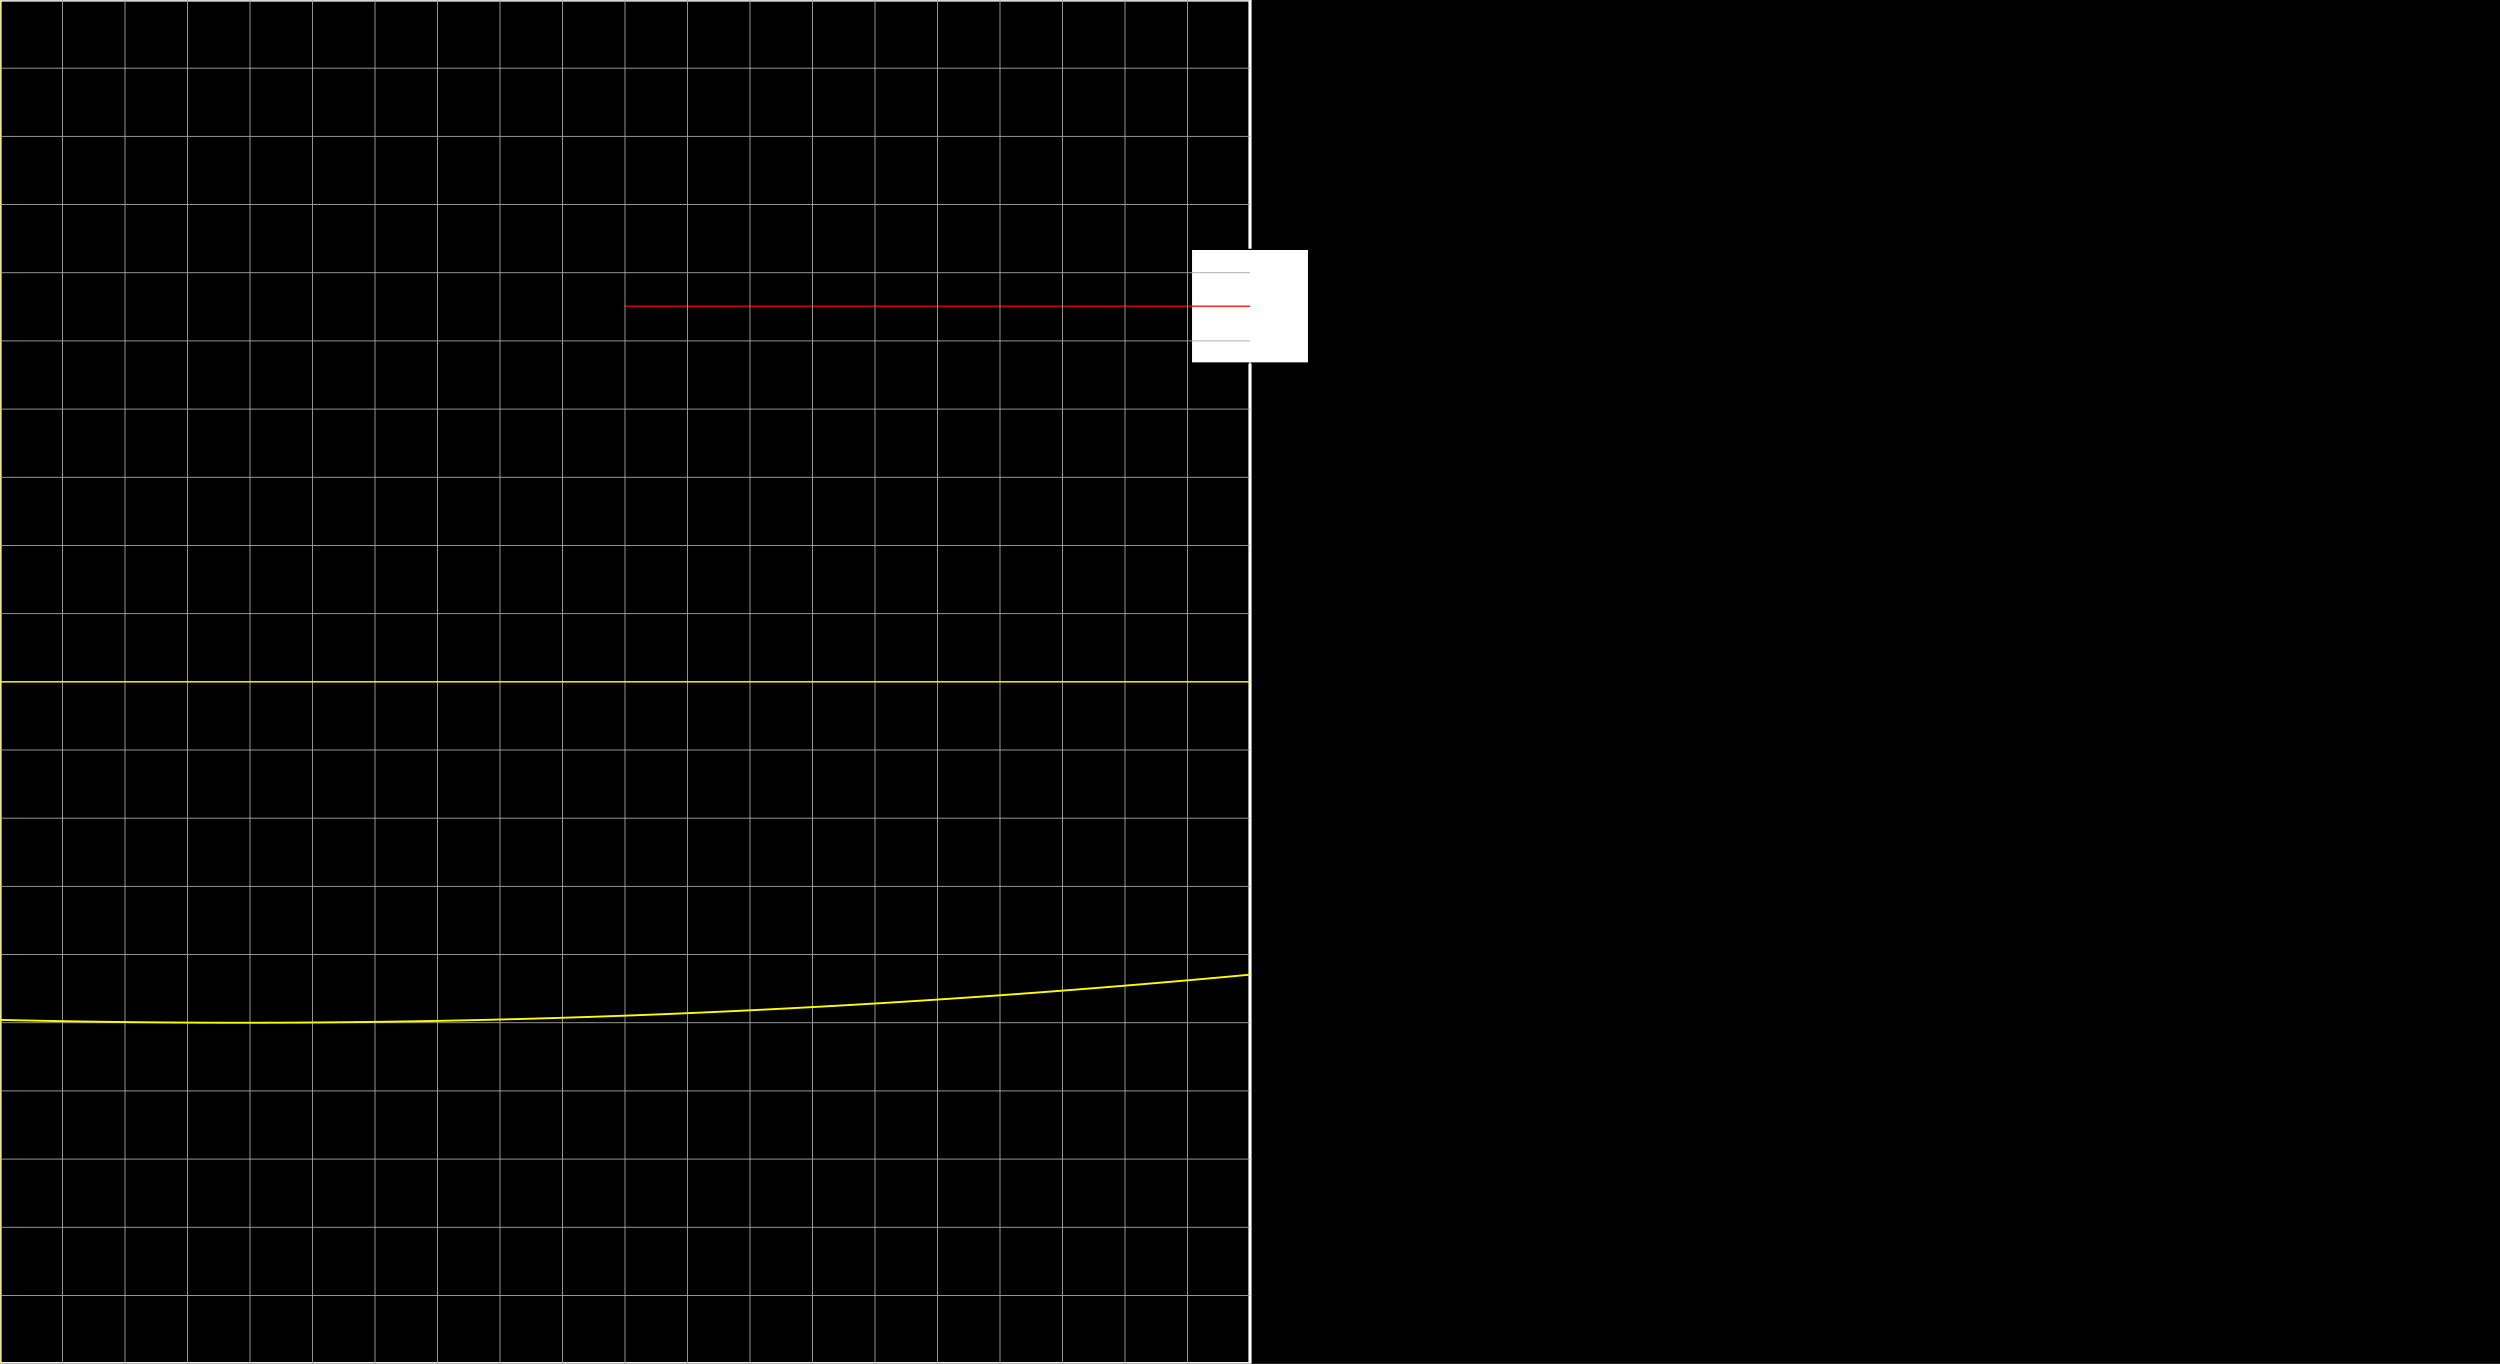 <svg version="1.1" 
 baseProfile="full" 
 width="1980" 
 height="1080" 
 xmlns="http://www.w3.org/2000/svg">
<rect width="100%" height="100%" fill="#333333" stroke="none"/>
<rect x="0.0" y="0.0" width="1980" height="1080" fill="black" stroke="black" stroke-width="0" opacity="1"/>
<rect x="0.0" y="0.0" width="990.0" height="1080" fill="none" stroke="white" stroke-width="2.5" opacity="1"/>
<rect x="943.594" y="197.5" width="92.812" height="90.0" fill="white" stroke="black" stroke-width="1" opacity="1"/>
<line x1="990.0" y1="540.0" x2="990.0" y2="242.5" stroke="white" stroke-width="1" opacity="1" stroke-linecap="butt"/>
<line x1="495.0" y1="242.5" x2="990.0" y2="242.5" stroke="red" stroke-width="1" opacity="1" stroke-linecap="butt"/>
<g transform="translate(0.0 0.0)"> 
<svg version="1.1" 
 baseProfile="full" 
 width="990.0" 
 height="1080" 
 xmlns="http://www.w3.org/2000/svg">
<line x1="0.0" y1="0.0" x2="0.0" y2="1080.0" stroke="#A7A7A7" stroke-width="0.7" opacity="1" stroke-linecap="butt"/>
<line x1="49.5" y1="0.0" x2="49.5" y2="1080.0" stroke="#A7A7A7" stroke-width="0.7" opacity="1" stroke-linecap="butt"/>
<line x1="99.0" y1="0.0" x2="99.0" y2="1080.0" stroke="#A7A7A7" stroke-width="0.7" opacity="1" stroke-linecap="butt"/>
<line x1="148.5" y1="0.0" x2="148.5" y2="1080.0" stroke="#A7A7A7" stroke-width="0.7" opacity="1" stroke-linecap="butt"/>
<line x1="198.0" y1="0.0" x2="198.0" y2="1080.0" stroke="#A7A7A7" stroke-width="0.7" opacity="1" stroke-linecap="butt"/>
<line x1="247.5" y1="0.0" x2="247.5" y2="1080.0" stroke="#A7A7A7" stroke-width="0.7" opacity="1" stroke-linecap="butt"/>
<line x1="297.0" y1="0.0" x2="297.0" y2="1080.0" stroke="#A7A7A7" stroke-width="0.7" opacity="1" stroke-linecap="butt"/>
<line x1="346.5" y1="0.0" x2="346.5" y2="1080.0" stroke="#A7A7A7" stroke-width="0.7" opacity="1" stroke-linecap="butt"/>
<line x1="396.0" y1="0.0" x2="396.0" y2="1080.0" stroke="#A7A7A7" stroke-width="0.7" opacity="1" stroke-linecap="butt"/>
<line x1="445.5" y1="0.0" x2="445.5" y2="1080.0" stroke="#A7A7A7" stroke-width="0.7" opacity="1" stroke-linecap="butt"/>
<line x1="495.0" y1="0.0" x2="495.0" y2="1080.0" stroke="#A7A7A7" stroke-width="0.7" opacity="1" stroke-linecap="butt"/>
<line x1="544.5" y1="0.0" x2="544.5" y2="1080.0" stroke="#A7A7A7" stroke-width="0.7" opacity="1" stroke-linecap="butt"/>
<line x1="594.0" y1="0.0" x2="594.0" y2="1080.0" stroke="#A7A7A7" stroke-width="0.7" opacity="1" stroke-linecap="butt"/>
<line x1="643.5" y1="0.0" x2="643.5" y2="1080.0" stroke="#A7A7A7" stroke-width="0.7" opacity="1" stroke-linecap="butt"/>
<line x1="693.0" y1="0.0" x2="693.0" y2="1080.0" stroke="#A7A7A7" stroke-width="0.7" opacity="1" stroke-linecap="butt"/>
<line x1="742.5" y1="0.0" x2="742.5" y2="1080.0" stroke="#A7A7A7" stroke-width="0.7" opacity="1" stroke-linecap="butt"/>
<line x1="792.0" y1="0.0" x2="792.0" y2="1080.0" stroke="#A7A7A7" stroke-width="0.7" opacity="1" stroke-linecap="butt"/>
<line x1="841.5" y1="0.0" x2="841.5" y2="1080.0" stroke="#A7A7A7" stroke-width="0.7" opacity="1" stroke-linecap="butt"/>
<line x1="891.0" y1="0.0" x2="891.0" y2="1080.0" stroke="#A7A7A7" stroke-width="0.7" opacity="1" stroke-linecap="butt"/>
<line x1="940.5" y1="0.0" x2="940.5" y2="1080.0" stroke="#A7A7A7" stroke-width="0.7" opacity="1" stroke-linecap="butt"/>
<line x1="-0.0" y1="0.0" x2="990.0" y2="0.0" stroke="#A7A7A7" stroke-width="0.7" opacity="1" stroke-linecap="butt"/>
<line x1="-0.0" y1="54.0" x2="990.0" y2="54.0" stroke="#A7A7A7" stroke-width="0.7" opacity="1" stroke-linecap="butt"/>
<line x1="-0.0" y1="108.0" x2="990.0" y2="108.0" stroke="#A7A7A7" stroke-width="0.7" opacity="1" stroke-linecap="butt"/>
<line x1="-0.0" y1="162.0" x2="990.0" y2="162.0" stroke="#A7A7A7" stroke-width="0.7" opacity="1" stroke-linecap="butt"/>
<line x1="-0.0" y1="216.0" x2="990.0" y2="216.0" stroke="#A7A7A7" stroke-width="0.7" opacity="1" stroke-linecap="butt"/>
<line x1="-0.0" y1="270.0" x2="990.0" y2="270.0" stroke="#A7A7A7" stroke-width="0.7" opacity="1" stroke-linecap="butt"/>
<line x1="-0.0" y1="324.0" x2="990.0" y2="324.0" stroke="#A7A7A7" stroke-width="0.7" opacity="1" stroke-linecap="butt"/>
<line x1="-0.0" y1="378.0" x2="990.0" y2="378.0" stroke="#A7A7A7" stroke-width="0.7" opacity="1" stroke-linecap="butt"/>
<line x1="-0.0" y1="432.0" x2="990.0" y2="432.0" stroke="#A7A7A7" stroke-width="0.7" opacity="1" stroke-linecap="butt"/>
<line x1="-0.0" y1="486.0" x2="990.0" y2="486.0" stroke="#A7A7A7" stroke-width="0.7" opacity="1" stroke-linecap="butt"/>
<line x1="-0.0" y1="540.0" x2="990.0" y2="540.0" stroke="#A7A7A7" stroke-width="0.7" opacity="1" stroke-linecap="butt"/>
<line x1="-0.0" y1="594.0" x2="990.0" y2="594.0" stroke="#A7A7A7" stroke-width="0.7" opacity="1" stroke-linecap="butt"/>
<line x1="-0.0" y1="648.0" x2="990.0" y2="648.0" stroke="#A7A7A7" stroke-width="0.7" opacity="1" stroke-linecap="butt"/>
<line x1="-0.0" y1="702.0" x2="990.0" y2="702.0" stroke="#A7A7A7" stroke-width="0.7" opacity="1" stroke-linecap="butt"/>
<line x1="-0.0" y1="756.0" x2="990.0" y2="756.0" stroke="#A7A7A7" stroke-width="0.7" opacity="1" stroke-linecap="butt"/>
<line x1="-0.0" y1="810.0" x2="990.0" y2="810.0" stroke="#A7A7A7" stroke-width="0.7" opacity="1" stroke-linecap="butt"/>
<line x1="-0.0" y1="864.0" x2="990.0" y2="864.0" stroke="#A7A7A7" stroke-width="0.7" opacity="1" stroke-linecap="butt"/>
<line x1="-0.0" y1="918.0" x2="990.0" y2="918.0" stroke="#A7A7A7" stroke-width="0.7" opacity="1" stroke-linecap="butt"/>
<line x1="-0.0" y1="972.0" x2="990.0" y2="972.0" stroke="#A7A7A7" stroke-width="0.7" opacity="1" stroke-linecap="butt"/>
<line x1="-0.0" y1="1026.0" x2="990.0" y2="1026.0" stroke="#A7A7A7" stroke-width="0.7" opacity="1" stroke-linecap="butt"/>
<line x1="0.0" y1="540.0" x2="990.0" y2="540.0" stroke="yellow" stroke-width="1" opacity="1" stroke-linecap="butt"/>
<line x1="0.0" y1="0.0" x2="0.0" y2="1080.0" stroke="yellow" stroke-width="1" opacity="1" stroke-linecap="butt"/>
<polyline points="0.0, 807.75 0.99, 807.77 1.98, 807.8 2.97, 807.82 3.96, 807.84 4.95, 807.86 5.94, 807.89 6.93, 807.91 7.92, 807.93 8.91, 807.95 9.9, 807.98 10.89, 808.0 11.88, 808.02 12.87, 808.04 13.86, 808.06 14.85, 808.08 15.84, 808.11 16.83, 808.13 17.82, 808.15 18.81, 808.17 19.8, 808.19 20.79, 808.21 21.78, 808.23 22.77, 808.25 23.76, 808.27 24.75, 808.29 25.74, 808.31 26.73, 808.33 27.72, 808.35 28.71, 808.37 29.7, 808.39 30.69, 808.41 31.68, 808.43 32.67, 808.45 33.66, 808.47 34.65, 808.49 35.64, 808.51 36.63, 808.53 37.62, 808.54 38.61, 808.56 39.6, 808.58 40.59, 808.6 41.58, 808.62 42.57, 808.64 43.56, 808.65 44.55, 808.67 45.54, 808.69 46.53, 808.71 47.52, 808.73 48.51, 808.74 49.5, 808.76 50.49, 808.78 51.48, 808.79 52.47, 808.81 53.46, 808.83 54.45, 808.84 55.44, 808.86 56.43, 808.88 57.42, 808.89 58.41, 808.91 59.4, 808.93 60.39, 808.94 61.38, 808.96 62.37, 808.97 63.36, 808.99 64.35, 809.01 65.34, 809.02 66.33, 809.04 67.32, 809.05 68.31, 809.07 69.3, 809.08 70.29, 809.1 71.28, 809.11 72.27, 809.12 73.26, 809.14 74.25, 809.15 75.24, 809.17 76.23, 809.18 77.22, 809.2 78.21, 809.21 79.2, 809.22 80.19, 809.24 81.18, 809.25 82.17, 809.26 83.16, 809.28 84.15, 809.29 85.14, 809.3 86.13, 809.32 87.12, 809.33 88.11, 809.34 89.1, 809.35 90.09, 809.37 91.08, 809.38 92.07, 809.39 93.06, 809.4 94.05, 809.41 95.04, 809.43 96.03, 809.44 97.02, 809.45 98.01, 809.46 99.0, 809.47 99.99, 809.48 100.98, 809.49 101.97, 809.51 102.96, 809.52 103.95, 809.53 104.94, 809.54 105.93, 809.55 106.92, 809.56 107.91, 809.57 108.9, 809.58 109.89, 809.59 110.88, 809.6 111.87, 809.61 112.86, 809.62 113.85, 809.63 114.84, 809.64 115.83, 809.65 116.82, 809.66 117.81, 809.66 118.8, 809.67 119.79, 809.68 120.78, 809.69 121.77, 809.7 122.76, 809.71 123.75, 809.72 124.74, 809.72 125.73, 809.73 126.72, 809.74 127.71, 809.75 128.7, 809.76 129.69, 809.76 130.68, 809.77 131.67, 809.78 132.66, 809.79 133.65, 809.79 134.64, 809.8 135.63, 809.81 136.62, 809.81 137.61, 809.82 138.6, 809.83 139.59, 809.83 140.58, 809.84 141.57, 809.85 142.56, 809.85 143.55, 809.86 144.54, 809.86 145.53, 809.87 146.52, 809.87 147.51, 809.88 148.5, 809.88 149.49, 809.89 150.48, 809.9 151.47, 809.9 152.46, 809.9 153.45, 809.91 154.44, 809.91 155.43, 809.92 156.42, 809.92 157.41, 809.93 158.4, 809.93 159.39, 809.94 160.38, 809.94 161.37, 809.94 162.36, 809.95 163.35, 809.95 164.34, 809.95 165.33, 809.96 166.32, 809.96 167.31, 809.96 168.3, 809.97 169.29, 809.97 170.28, 809.97 171.27, 809.97 172.26, 809.98 173.25, 809.98 174.24, 809.98 175.23, 809.98 176.22, 809.99 177.21, 809.99 178.2, 809.99 179.19, 809.99 180.18, 809.99 181.17, 809.99 182.16, 809.99 183.15, 810.0 184.14, 810.0 185.13, 810.0 186.12, 810.0 187.11, 810.0 188.1, 810.0 189.09, 810.0 190.08, 810.0 191.07, 810.0 192.06, 810.0 193.05, 810.0 194.04, 810.0 195.03, 810.0 196.02, 810.0 197.01, 810.0 198.0, 810.0 198.99, 810.0 199.98, 810.0 200.97, 809.99 201.96, 809.99 202.95, 809.99 203.94, 809.99 204.93, 809.99 205.92, 809.99 206.91, 809.99 207.9, 809.98 208.89, 809.98 209.88, 809.98 210.87, 809.98 211.86, 809.98 212.85, 809.97 213.84, 809.97 214.83, 809.97 215.82, 809.96 216.81, 809.96 217.8, 809.96 218.79, 809.96 219.78, 809.95 220.77, 809.95 221.76, 809.95 222.75, 809.94 223.74, 809.94 224.73, 809.93 225.72, 809.93 226.71, 809.93 227.7, 809.92 228.69, 809.92 229.68, 809.91 230.67, 809.91 231.66, 809.9 232.65, 809.9 233.64, 809.89 234.63, 809.89 235.62, 809.88 236.61, 809.88 237.6, 809.87 238.59, 809.87 239.58, 809.86 240.57, 809.85 241.56, 809.85 242.55, 809.84 243.54, 809.84 244.53, 809.83 245.52, 809.82 246.51, 809.82 247.5, 809.81 248.49, 809.8 249.48, 809.8 250.47, 809.79 251.46, 809.78 252.45, 809.78 253.44, 809.77 254.43, 809.76 255.42, 809.75 256.41, 809.75 257.4, 809.74 258.39, 809.73 259.38, 809.72 260.37, 809.71 261.36, 809.7 262.35, 809.7 263.34, 809.69 264.33, 809.68 265.32, 809.67 266.31, 809.66 267.3, 809.65 268.29, 809.64 269.28, 809.63 270.27, 809.62 271.26, 809.61 272.25, 809.6 273.24, 809.59 274.23, 809.58 275.22, 809.57 276.21, 809.56 277.2, 809.55 278.19, 809.54 279.18, 809.53 280.17, 809.52 281.16, 809.51 282.15, 809.5 283.14, 809.49 284.13, 809.48 285.12, 809.47 286.11, 809.46 287.1, 809.44 288.09, 809.43 289.08, 809.42 290.07, 809.41 291.06, 809.4 292.05, 809.39 293.04, 809.37 294.03, 809.36 295.02, 809.35 296.01, 809.34 297.0, 809.32 297.99, 809.31 298.98, 809.3 299.97, 809.28 300.96, 809.27 301.95, 809.26 302.94, 809.25 303.93, 809.23 304.92, 809.22 305.91, 809.2 306.9, 809.19 307.89, 809.18 308.88, 809.16 309.87, 809.15 310.86, 809.13 311.85, 809.12 312.84, 809.1 313.83, 809.09 314.82, 809.08 315.81, 809.06 316.8, 809.05 317.79, 809.03 318.78, 809.01 319.77, 809.0 320.76, 808.98 321.75, 808.97 322.74, 808.95 323.73, 808.94 324.72, 808.92 325.71, 808.9 326.7, 808.89 327.69, 808.87 328.68, 808.85 329.67, 808.84 330.66, 808.82 331.65, 808.8 332.64, 808.79 333.63, 808.77 334.62, 808.75 335.61, 808.74 336.6, 808.72 337.59, 808.7 338.58, 808.68 339.57, 808.67 340.56, 808.65 341.55, 808.63 342.54, 808.61 343.53, 808.59 344.52, 808.57 345.51, 808.56 346.5, 808.54 347.49, 808.52 348.48, 808.5 349.47, 808.48 350.46, 808.46 351.45, 808.44 352.44, 808.42 353.43, 808.4 354.42, 808.38 355.41, 808.36 356.4, 808.34 357.39, 808.32 358.38, 808.3 359.37, 808.28 360.36, 808.26 361.35, 808.24 362.34, 808.22 363.33, 808.2 364.32, 808.18 365.31, 808.16 366.3, 808.14 367.29, 808.12 368.28, 808.1 369.27, 808.08 370.26, 808.05 371.25, 808.03 372.24, 808.01 373.23, 807.99 374.22, 807.97 375.21, 807.94 376.2, 807.92 377.19, 807.9 378.18, 807.88 379.17, 807.86 380.16, 807.83 381.15, 807.81 382.14, 807.79 383.13, 807.76 384.12, 807.74 385.11, 807.72 386.1, 807.69 387.09, 807.67 388.08, 807.65 389.07, 807.62 390.06, 807.6 391.05, 807.57 392.04, 807.55 393.03, 807.53 394.02, 807.5 395.01, 807.48 396.0, 807.45 396.99, 807.43 397.98, 807.4 398.97, 807.38 399.96, 807.35 400.95, 807.33 401.94, 807.3 402.93, 807.28 403.92, 807.25 404.91, 807.23 405.9, 807.2 406.89, 807.17 407.88, 807.15 408.87, 807.12 409.86, 807.1 410.85, 807.07 411.84, 807.04 412.83, 807.02 413.82, 806.99 414.81, 806.96 415.8, 806.94 416.79, 806.91 417.78, 806.88 418.77, 806.85 419.76, 806.83 420.75, 806.8 421.74, 806.77 422.73, 806.74 423.72, 806.72 424.71, 806.69 425.7, 806.66 426.69, 806.63 427.68, 806.6 428.67, 806.57 429.66, 806.55 430.65, 806.52 431.64, 806.49 432.63, 806.46 433.62, 806.43 434.61, 806.4 435.6, 806.37 436.59, 806.34 437.58, 806.31 438.57, 806.28 439.56, 806.25 440.55, 806.22 441.54, 806.19 442.53, 806.16 443.52, 806.13 444.51, 806.1 445.5, 806.07 446.49, 806.04 447.48, 806.01 448.47, 805.98 449.46, 805.95 450.45, 805.92 451.44, 805.89 452.43, 805.85 453.42, 805.82 454.41, 805.79 455.4, 805.76 456.39, 805.73 457.38, 805.7 458.37, 805.66 459.36, 805.63 460.35, 805.6 461.34, 805.57 462.33, 805.53 463.32, 805.5 464.31, 805.47 465.3, 805.44 466.29, 805.4 467.28, 805.37 468.27, 805.34 469.26, 805.3 470.25, 805.27 471.24, 805.24 472.23, 805.2 473.22, 805.17 474.21, 805.13 475.2, 805.1 476.19, 805.07 477.18, 805.03 478.17, 805.0 479.16, 804.96 480.15, 804.93 481.14, 804.89 482.13, 804.86 483.12, 804.82 484.11, 804.79 485.1, 804.75 486.09, 804.72 487.08, 804.68 488.07, 804.65 489.06, 804.61 490.05, 804.58 491.04, 804.54 492.03, 804.5 493.02, 804.47 494.01, 804.43 495.0, 804.39 495.99, 804.36 496.98, 804.32 497.97, 804.28 498.96, 804.25 499.95, 804.21 500.94, 804.17 501.93, 804.14 502.92, 804.1 503.91, 804.06 504.9, 804.02 505.89, 803.99 506.88, 803.95 507.87, 803.91 508.86, 803.87 509.85, 803.83 510.84, 803.8 511.83, 803.76 512.82, 803.72 513.81, 803.68 514.8, 803.64 515.79, 803.6 516.78, 803.56 517.77, 803.52 518.76, 803.48 519.75, 803.45 520.74, 803.41 521.73, 803.37 522.72, 803.33 523.71, 803.29 524.7, 803.25 525.69, 803.21 526.68, 803.17 527.67, 803.13 528.66, 803.09 529.65, 803.05 530.64, 803.0 531.63, 802.96 532.62, 802.92 533.61, 802.88 534.6, 802.84 535.59, 802.8 536.58, 802.76 537.57, 802.72 538.56, 802.68 539.55, 802.63 540.54, 802.59 541.53, 802.55 542.52, 802.51 543.51, 802.47 544.5, 802.42 545.49, 802.38 546.48, 802.34 547.47, 802.3 548.46, 802.25 549.45, 802.21 550.44, 802.17 551.43, 802.12 552.42, 802.08 553.41, 802.04 554.4, 801.99 555.39, 801.95 556.38, 801.91 557.37, 801.86 558.36, 801.82 559.35, 801.77 560.34, 801.73 561.33, 801.69 562.32, 801.64 563.31, 801.6 564.3, 801.55 565.29, 801.51 566.28, 801.46 567.27, 801.42 568.26, 801.37 569.25, 801.33 570.24, 801.28 571.23, 801.24 572.22, 801.19 573.21, 801.15 574.2, 801.1 575.19, 801.05 576.18, 801.01 577.17, 800.96 578.16, 800.92 579.15, 800.87 580.14, 800.82 581.13, 800.78 582.12, 800.73 583.11, 800.68 584.1, 800.64 585.09, 800.59 586.08, 800.54 587.07, 800.49 588.06, 800.45 589.05, 800.4 590.04, 800.35 591.03, 800.3 592.02, 800.26 593.01, 800.21 594.0, 800.16 594.99, 800.11 595.98, 800.06 596.97, 800.02 597.96, 799.97 598.95, 799.92 599.94, 799.87 600.93, 799.82 601.92, 799.77 602.91, 799.72 603.9, 799.67 604.89, 799.62 605.88, 799.57 606.87, 799.53 607.86, 799.48 608.85, 799.43 609.84, 799.38 610.83, 799.33 611.82, 799.28 612.81, 799.23 613.8, 799.17 614.79, 799.12 615.78, 799.07 616.77, 799.02 617.76, 798.97 618.75, 798.92 619.74, 798.87 620.73, 798.82 621.72, 798.77 622.71, 798.72 623.7, 798.66 624.69, 798.61 625.68, 798.56 626.67, 798.51 627.66, 798.46 628.65, 798.4 629.64, 798.35 630.63, 798.3 631.62, 798.25 632.61, 798.2 633.6, 798.14 634.59, 798.09 635.58, 798.04 636.57, 797.98 637.56, 797.93 638.55, 797.88 639.54, 797.82 640.53, 797.77 641.52, 797.72 642.51, 797.66 643.5, 797.61 644.49, 797.56 645.48, 797.5 646.47, 797.45 647.46, 797.39 648.45, 797.34 649.44, 797.28 650.43, 797.23 651.42, 797.17 652.41, 797.12 653.4, 797.06 654.39, 797.01 655.38, 796.95 656.37, 796.9 657.36, 796.84 658.35, 796.79 659.34, 796.73 660.33, 796.68 661.32, 796.62 662.31, 796.56 663.3, 796.51 664.29, 796.45 665.28, 796.4 666.27, 796.34 667.26, 796.28 668.25, 796.23 669.24, 796.17 670.23, 796.11 671.22, 796.06 672.21, 796.0 673.2, 795.94 674.19, 795.88 675.18, 795.83 676.17, 795.77 677.16, 795.71 678.15, 795.65 679.14, 795.59 680.13, 795.54 681.12, 795.48 682.11, 795.42 683.1, 795.36 684.09, 795.3 685.08, 795.24 686.07, 795.19 687.06, 795.13 688.05, 795.07 689.04, 795.01 690.03, 794.95 691.02, 794.89 692.01, 794.83 693.0, 794.77 693.99, 794.71 694.98, 794.65 695.97, 794.59 696.96, 794.53 697.95, 794.47 698.94, 794.41 699.93, 794.35 700.92, 794.29 701.91, 794.23 702.9, 794.17 703.89, 794.11 704.88, 794.05 705.87, 793.99 706.86, 793.93 707.85, 793.86 708.84, 793.8 709.83, 793.74 710.82, 793.68 711.81, 793.62 712.8, 793.56 713.79, 793.49 714.78, 793.43 715.77, 793.37 716.76, 793.31 717.75, 793.25 718.74, 793.18 719.73, 793.12 720.72, 793.06 721.71, 793.0 722.7, 792.93 723.69, 792.87 724.68, 792.81 725.67, 792.74 726.66, 792.68 727.65, 792.62 728.64, 792.55 729.63, 792.49 730.62, 792.43 731.61, 792.36 732.6, 792.3 733.59, 792.23 734.58, 792.17 735.57, 792.1 736.56, 792.04 737.55, 791.98 738.54, 791.91 739.53, 791.85 740.52, 791.78 741.51, 791.72 742.5, 791.65 743.49, 791.59 744.48, 791.52 745.47, 791.45 746.46, 791.39 747.45, 791.32 748.44, 791.26 749.43, 791.19 750.42, 791.13 751.41, 791.06 752.4, 790.99 753.39, 790.93 754.38, 790.86 755.37, 790.79 756.36, 790.73 757.35, 790.66 758.34, 790.59 759.33, 790.53 760.32, 790.46 761.31, 790.39 762.3, 790.32 763.29, 790.26 764.28, 790.19 765.27, 790.12 766.26, 790.05 767.25, 789.99 768.24, 789.92 769.23, 789.85 770.22, 789.78 771.21, 789.71 772.2, 789.64 773.19, 789.58 774.18, 789.51 775.17, 789.44 776.16, 789.37 777.15, 789.3 778.14, 789.23 779.13, 789.16 780.12, 789.09 781.11, 789.02 782.1, 788.95 783.09, 788.88 784.08, 788.81 785.07, 788.74 786.06, 788.67 787.05, 788.6 788.04, 788.53 789.03, 788.46 790.02, 788.39 791.01, 788.32 792.0, 788.25 792.99, 788.18 793.98, 788.11 794.97, 788.04 795.96, 787.97 796.95, 787.89 797.94, 787.82 798.93, 787.75 799.92, 787.68 800.91, 787.61 801.9, 787.54 802.89, 787.46 803.88, 787.39 804.87, 787.32 805.86, 787.25 806.85, 787.18 807.84, 787.1 808.83, 787.03 809.82, 786.96 810.81, 786.89 811.8, 786.81 812.79, 786.74 813.78, 786.67 814.77, 786.59 815.76, 786.52 816.75, 786.45 817.74, 786.37 818.73, 786.3 819.72, 786.23 820.71, 786.15 821.7, 786.08 822.69, 786.0 823.68, 785.93 824.67, 785.85 825.66, 785.78 826.65, 785.71 827.64, 785.63 828.63, 785.56 829.62, 785.48 830.61, 785.41 831.6, 785.33 832.59, 785.26 833.58, 785.18 834.57, 785.11 835.56, 785.03 836.55, 784.95 837.54, 784.88 838.53, 784.8 839.52, 784.73 840.51, 784.65 841.5, 784.57 842.49, 784.5 843.48, 784.42 844.47, 784.34 845.46, 784.27 846.45, 784.19 847.44, 784.11 848.43, 784.04 849.42, 783.96 850.41, 783.88 851.4, 783.81 852.39, 783.73 853.38, 783.65 854.37, 783.57 855.36, 783.5 856.35, 783.42 857.34, 783.34 858.33, 783.26 859.32, 783.18 860.31, 783.11 861.3, 783.03 862.29, 782.95 863.28, 782.87 864.27, 782.79 865.26, 782.71 866.25, 782.63 867.24, 782.55 868.23, 782.48 869.22, 782.4 870.21, 782.32 871.2, 782.24 872.19, 782.16 873.18, 782.08 874.17, 782.0 875.16, 781.92 876.15, 781.84 877.14, 781.76 878.13, 781.68 879.12, 781.6 880.11, 781.52 881.1, 781.44 882.09, 781.36 883.08, 781.28 884.07, 781.19 885.06, 781.11 886.05, 781.03 887.04, 780.95 888.03, 780.87 889.02, 780.79 890.01, 780.71 891.0, 780.63 891.99, 780.54 892.98, 780.46 893.97, 780.38 894.96, 780.3 895.95, 780.22 896.94, 780.13 897.93, 780.05 898.92, 779.97 899.91, 779.89 900.9, 779.8 901.89, 779.72 902.88, 779.64 903.87, 779.56 904.86, 779.47 905.85, 779.39 906.84, 779.31 907.83, 779.22 908.82, 779.14 909.81, 779.06 910.8, 778.97 911.79, 778.89 912.78, 778.8 913.77, 778.72 914.76, 778.64 915.75, 778.55 916.74, 778.47 917.73, 778.38 918.72, 778.3 919.71, 778.21 920.7, 778.13 921.69, 778.04 922.68, 777.96 923.67, 777.87 924.66, 777.79 925.65, 777.7 926.64, 777.62 927.63, 777.53 928.62, 777.45 929.61, 777.36 930.6, 777.27 931.59, 777.19 932.58, 777.1 933.57, 777.02 934.56, 776.93 935.55, 776.84 936.54, 776.76 937.53, 776.67 938.52, 776.58 939.51, 776.5 940.5, 776.41 941.49, 776.32 942.48, 776.24 943.47, 776.15 944.46, 776.06 945.45, 775.97 946.44, 775.89 947.43, 775.8 948.42, 775.71 949.41, 775.62 950.4, 775.54 951.39, 775.45 952.38, 775.36 953.37, 775.27 954.36, 775.18 955.35, 775.09 956.34, 775.01 957.33, 774.92 958.32, 774.83 959.31, 774.74 960.3, 774.65 961.29, 774.56 962.28, 774.47 963.27, 774.38 964.26, 774.29 965.25, 774.2 966.24, 774.11 967.23, 774.02 968.22, 773.94 969.21, 773.85 970.2, 773.76 971.19, 773.67 972.18, 773.57 973.17, 773.48 974.16, 773.39 975.15, 773.3 976.14, 773.21 977.13, 773.12 978.12, 773.03 979.11, 772.94 980.1, 772.85 981.09, 772.76 982.08, 772.67 983.07, 772.58 984.06, 772.48 985.05, 772.39 986.04, 772.3 987.03, 772.21 988.02, 772.12 989.01, 772.02 990.0, 771.93 " fill="none" stroke="yellow" stroke-width="1.5" stroke-linejoin="round" stroke-opacity="1"/>

 </svg> 
 </g> 

 </svg>